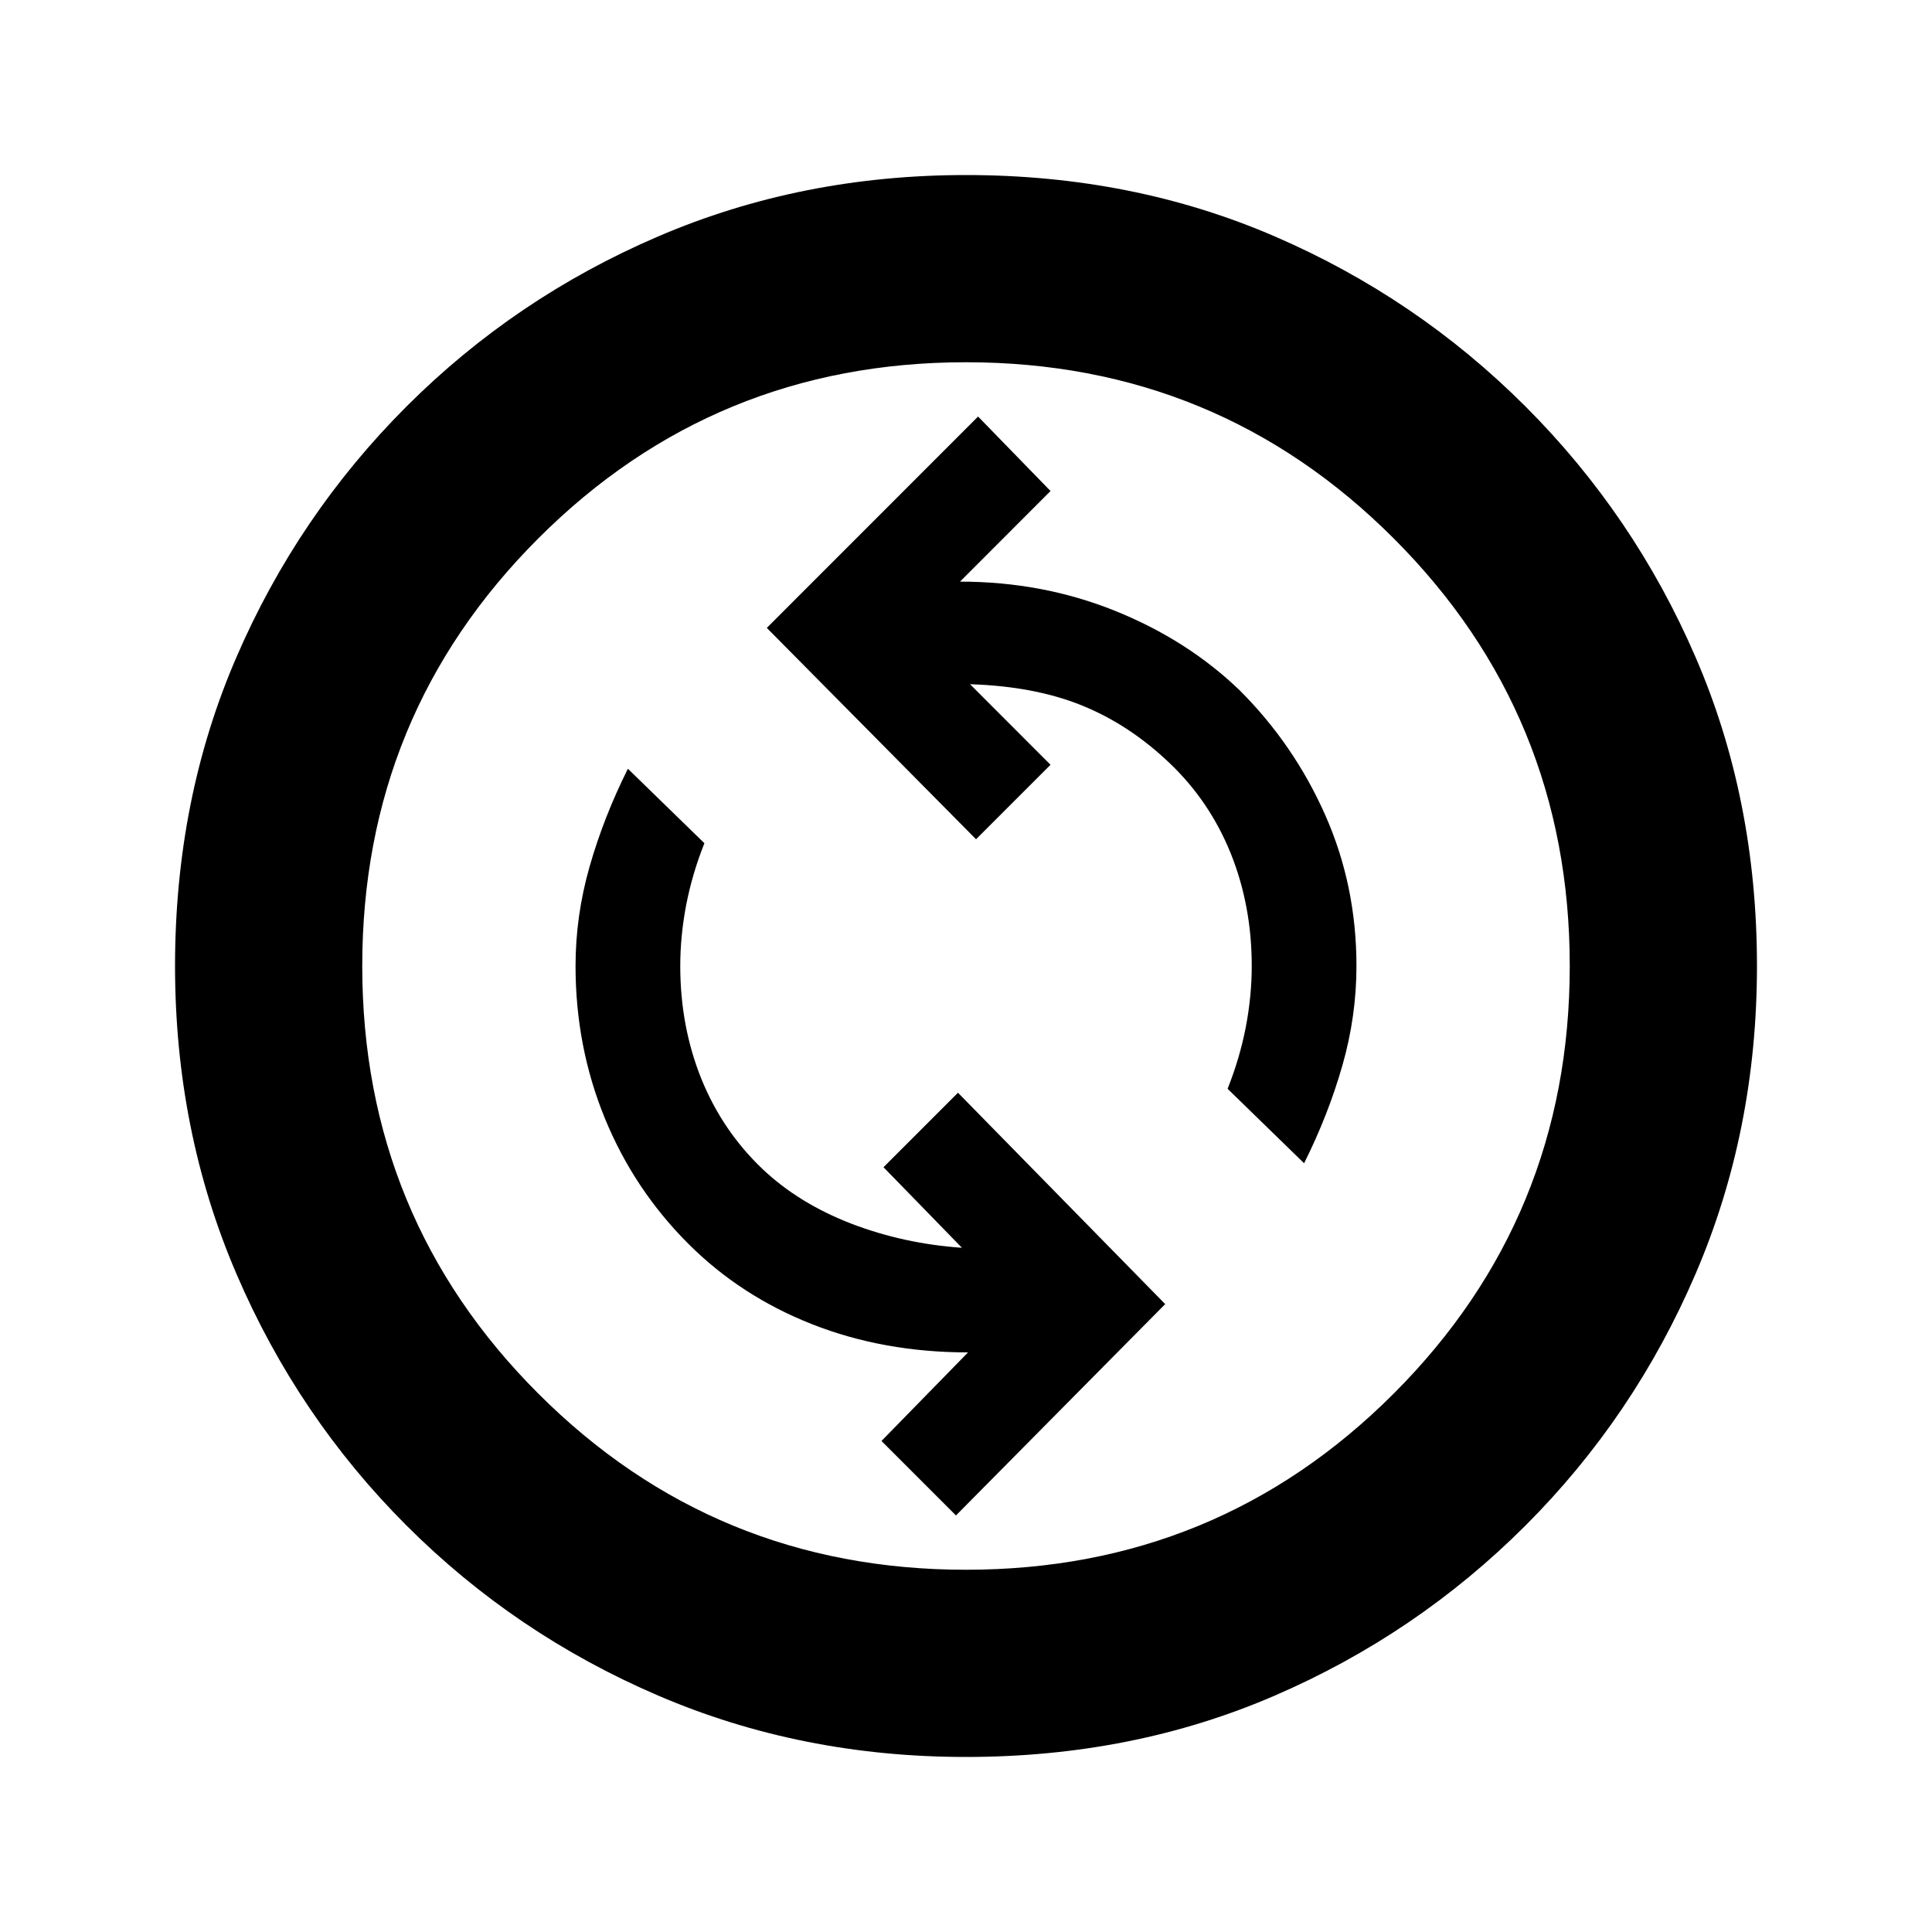 <svg xmlns="http://www.w3.org/2000/svg" height="20" width="20"><path d="m9.896 15.688 2.166-2.188-2.145-2.188-.771.771.812.834q-.604-.042-1.146-.25-.541-.209-.916-.563-.417-.396-.636-.937-.218-.542-.218-1.167 0-.312.062-.635.063-.323.188-.636L6.5 7.958q-.25.5-.396 1.011-.146.51-.146 1.031 0 .833.302 1.573.302.739.865 1.302.542.542 1.281.833.74.292 1.615.292l-.896.917Zm3.604-3.646q.25-.5.396-1.011.146-.51.146-1.031 0-.833-.323-1.562-.323-.73-.886-1.292-.541-.521-1.291-.823-.75-.302-1.604-.302l.937-.938-.75-.771L7.938 6.5l2.166 2.188.771-.771-.833-.834q.666.021 1.156.219.49.198.906.594.417.396.636.937.218.542.218 1.167 0 .312-.062.635-.063.323-.188.636ZM10 18.188q-1.708 0-3.188-.636-1.479-.635-2.604-1.76t-1.76-2.604q-.636-1.48-.636-3.188 0-1.729.636-3.198.635-1.469 1.76-2.594 1.125-1.125 2.604-1.76 1.48-.636 3.188-.636 1.729 0 3.198.636 1.469.635 2.594 1.76 1.125 1.125 1.76 2.594.636 1.469.636 3.198 0 1.708-.636 3.188-.635 1.479-1.76 2.604t-2.594 1.76q-1.469.636-3.198.636Zm0-1.938q2.604 0 4.427-1.823Q16.25 12.604 16.25 10q0-2.604-1.823-4.427Q12.604 3.75 10 3.75q-2.604 0-4.427 1.823Q3.75 7.396 3.75 10q0 2.604 1.823 4.427Q7.396 16.25 10 16.25ZM10 10Z"/></svg>